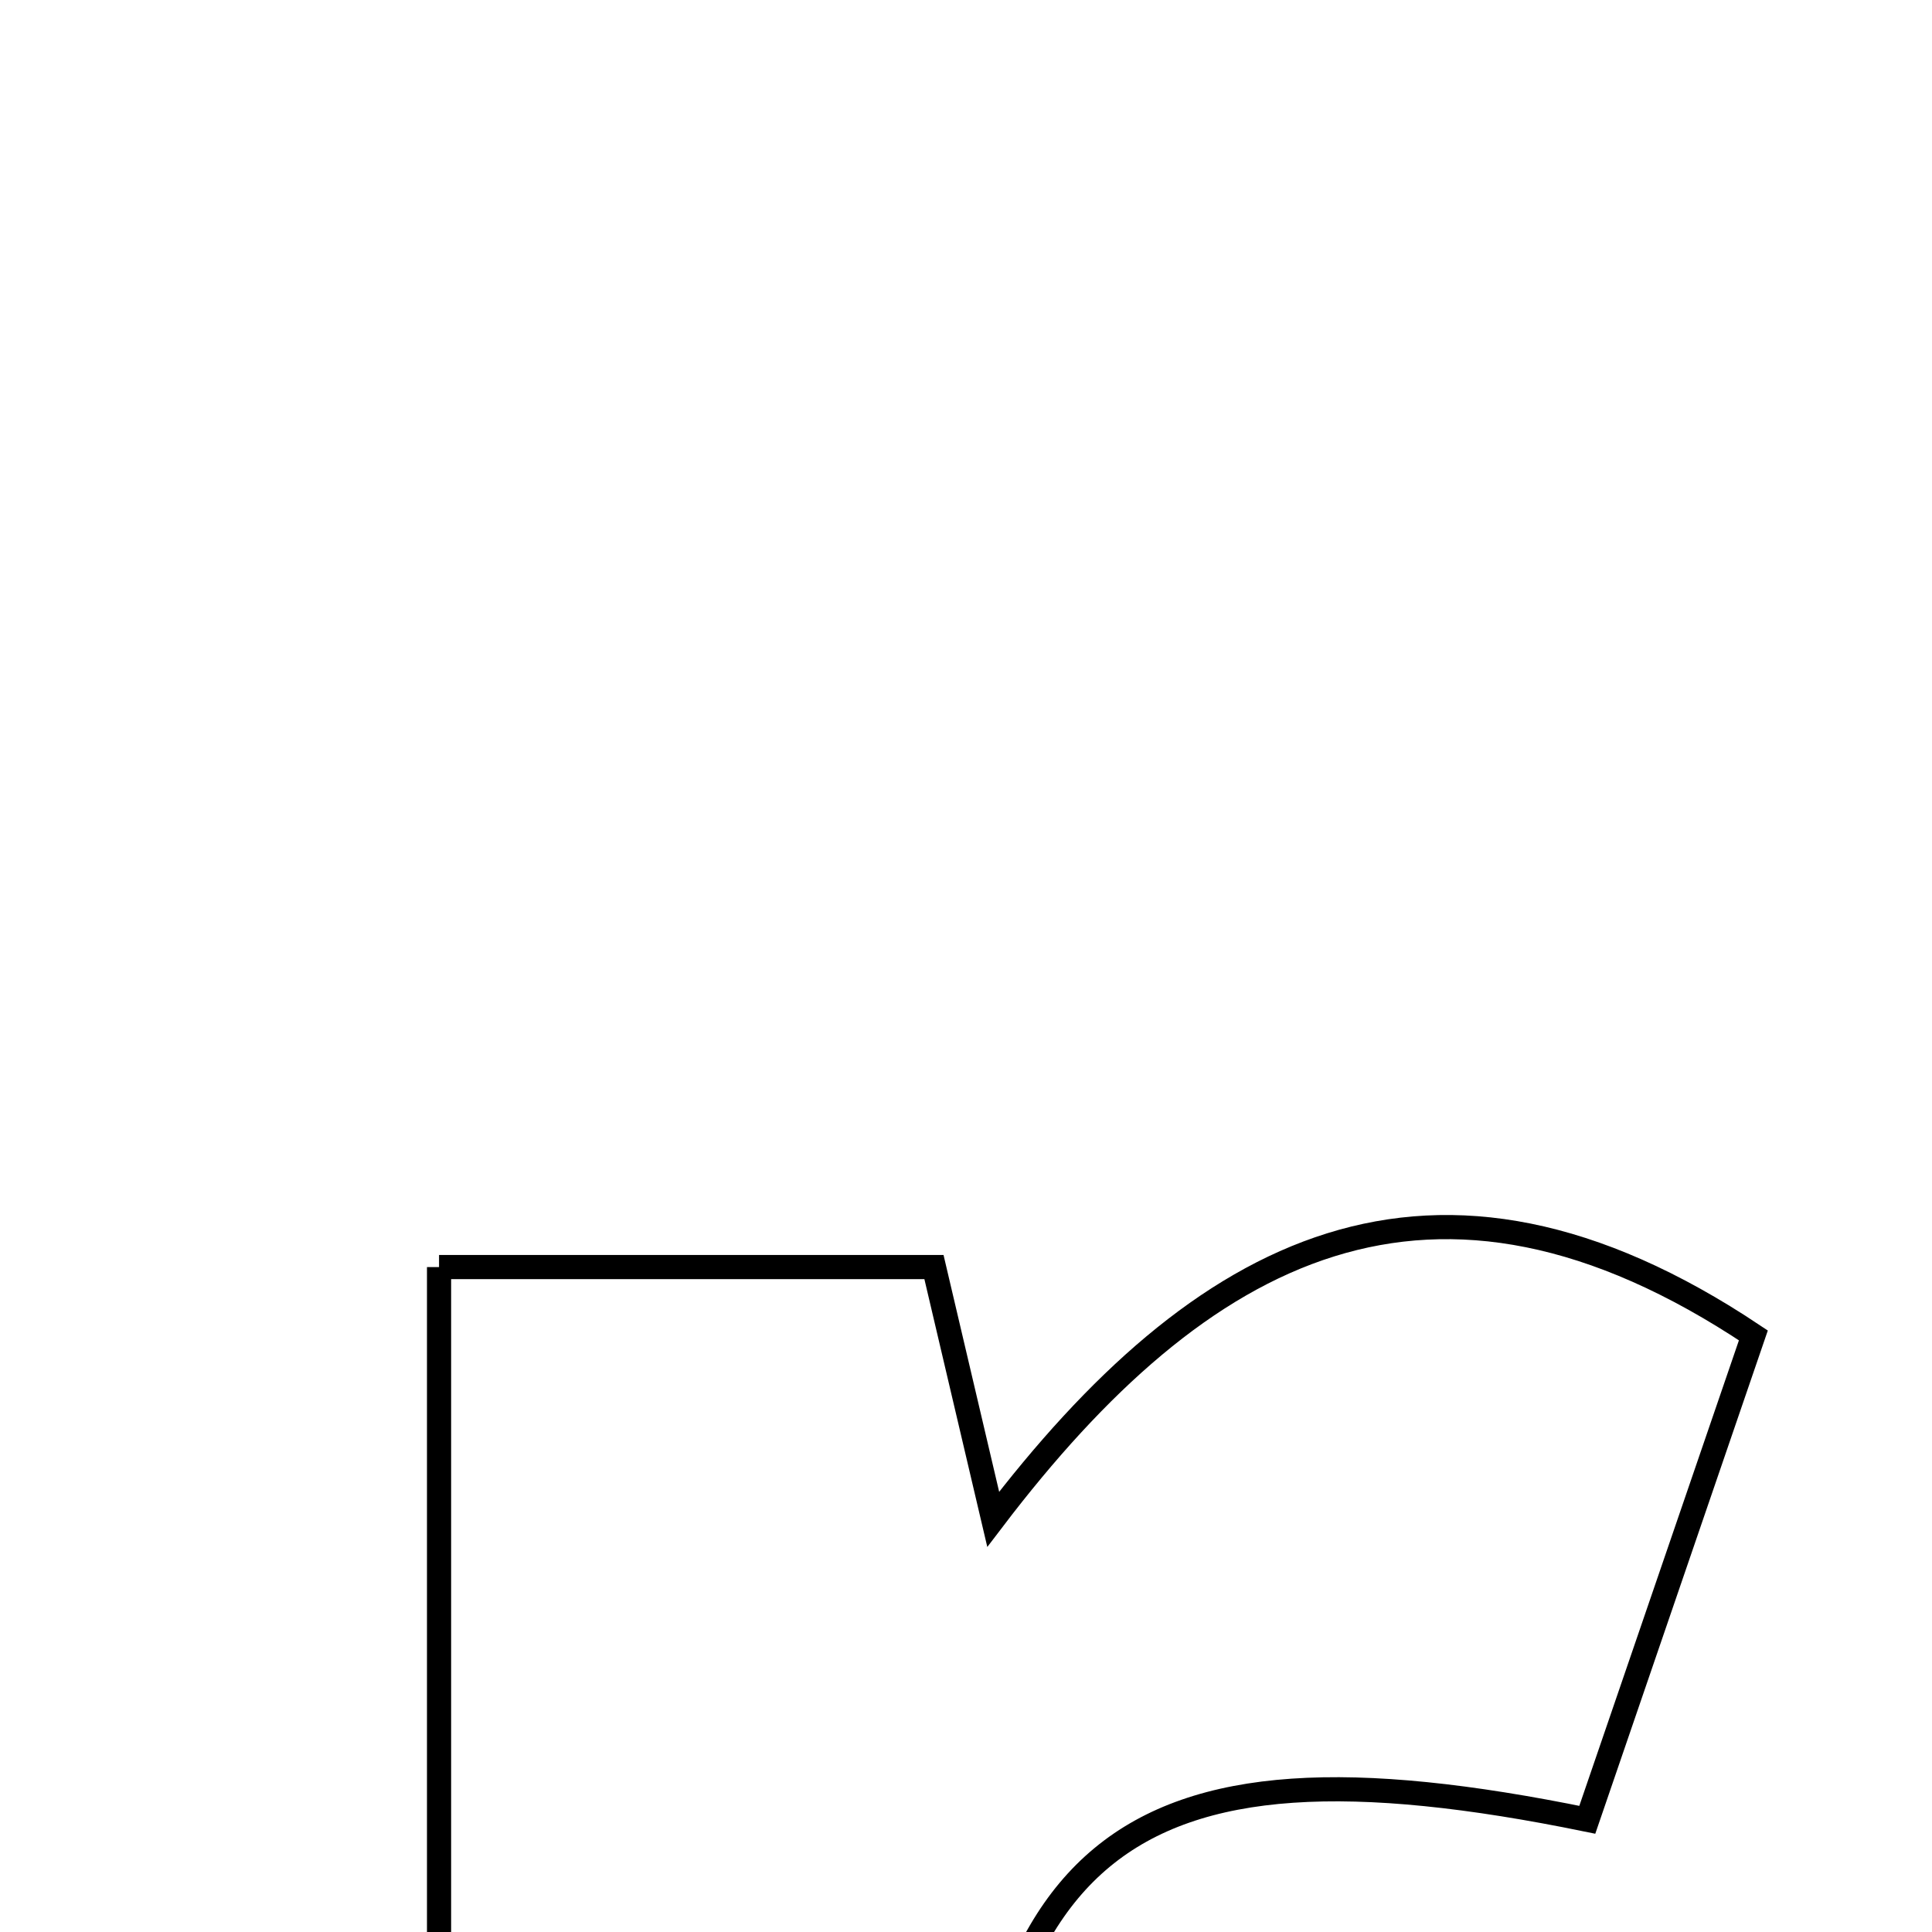 <svg xmlns="http://www.w3.org/2000/svg" viewBox="0.0 0.0 24.0 24.0" height="200px" width="200px"><path fill="none" stroke="black" stroke-width=".3" stroke-opacity="1.0"  filling="0" d="M5.454 15.74 C7.358 15.74 9.316 15.74 11.602 15.74 C11.765 16.436 11.983 17.36 12.338 18.873 C14.912 15.491 17.794 13.926 21.781 16.589 C21.081 18.631 20.396 20.628 19.718 22.606 C13.869 21.408 12.077 22.921 11.967 28.999 C11.935 30.752 11.962 32.507 11.962 34.443 C9.592 34.443 7.627 34.443 5.454 34.443 C5.454 28.184 5.454 22.117 5.454 15.74"></path></svg>